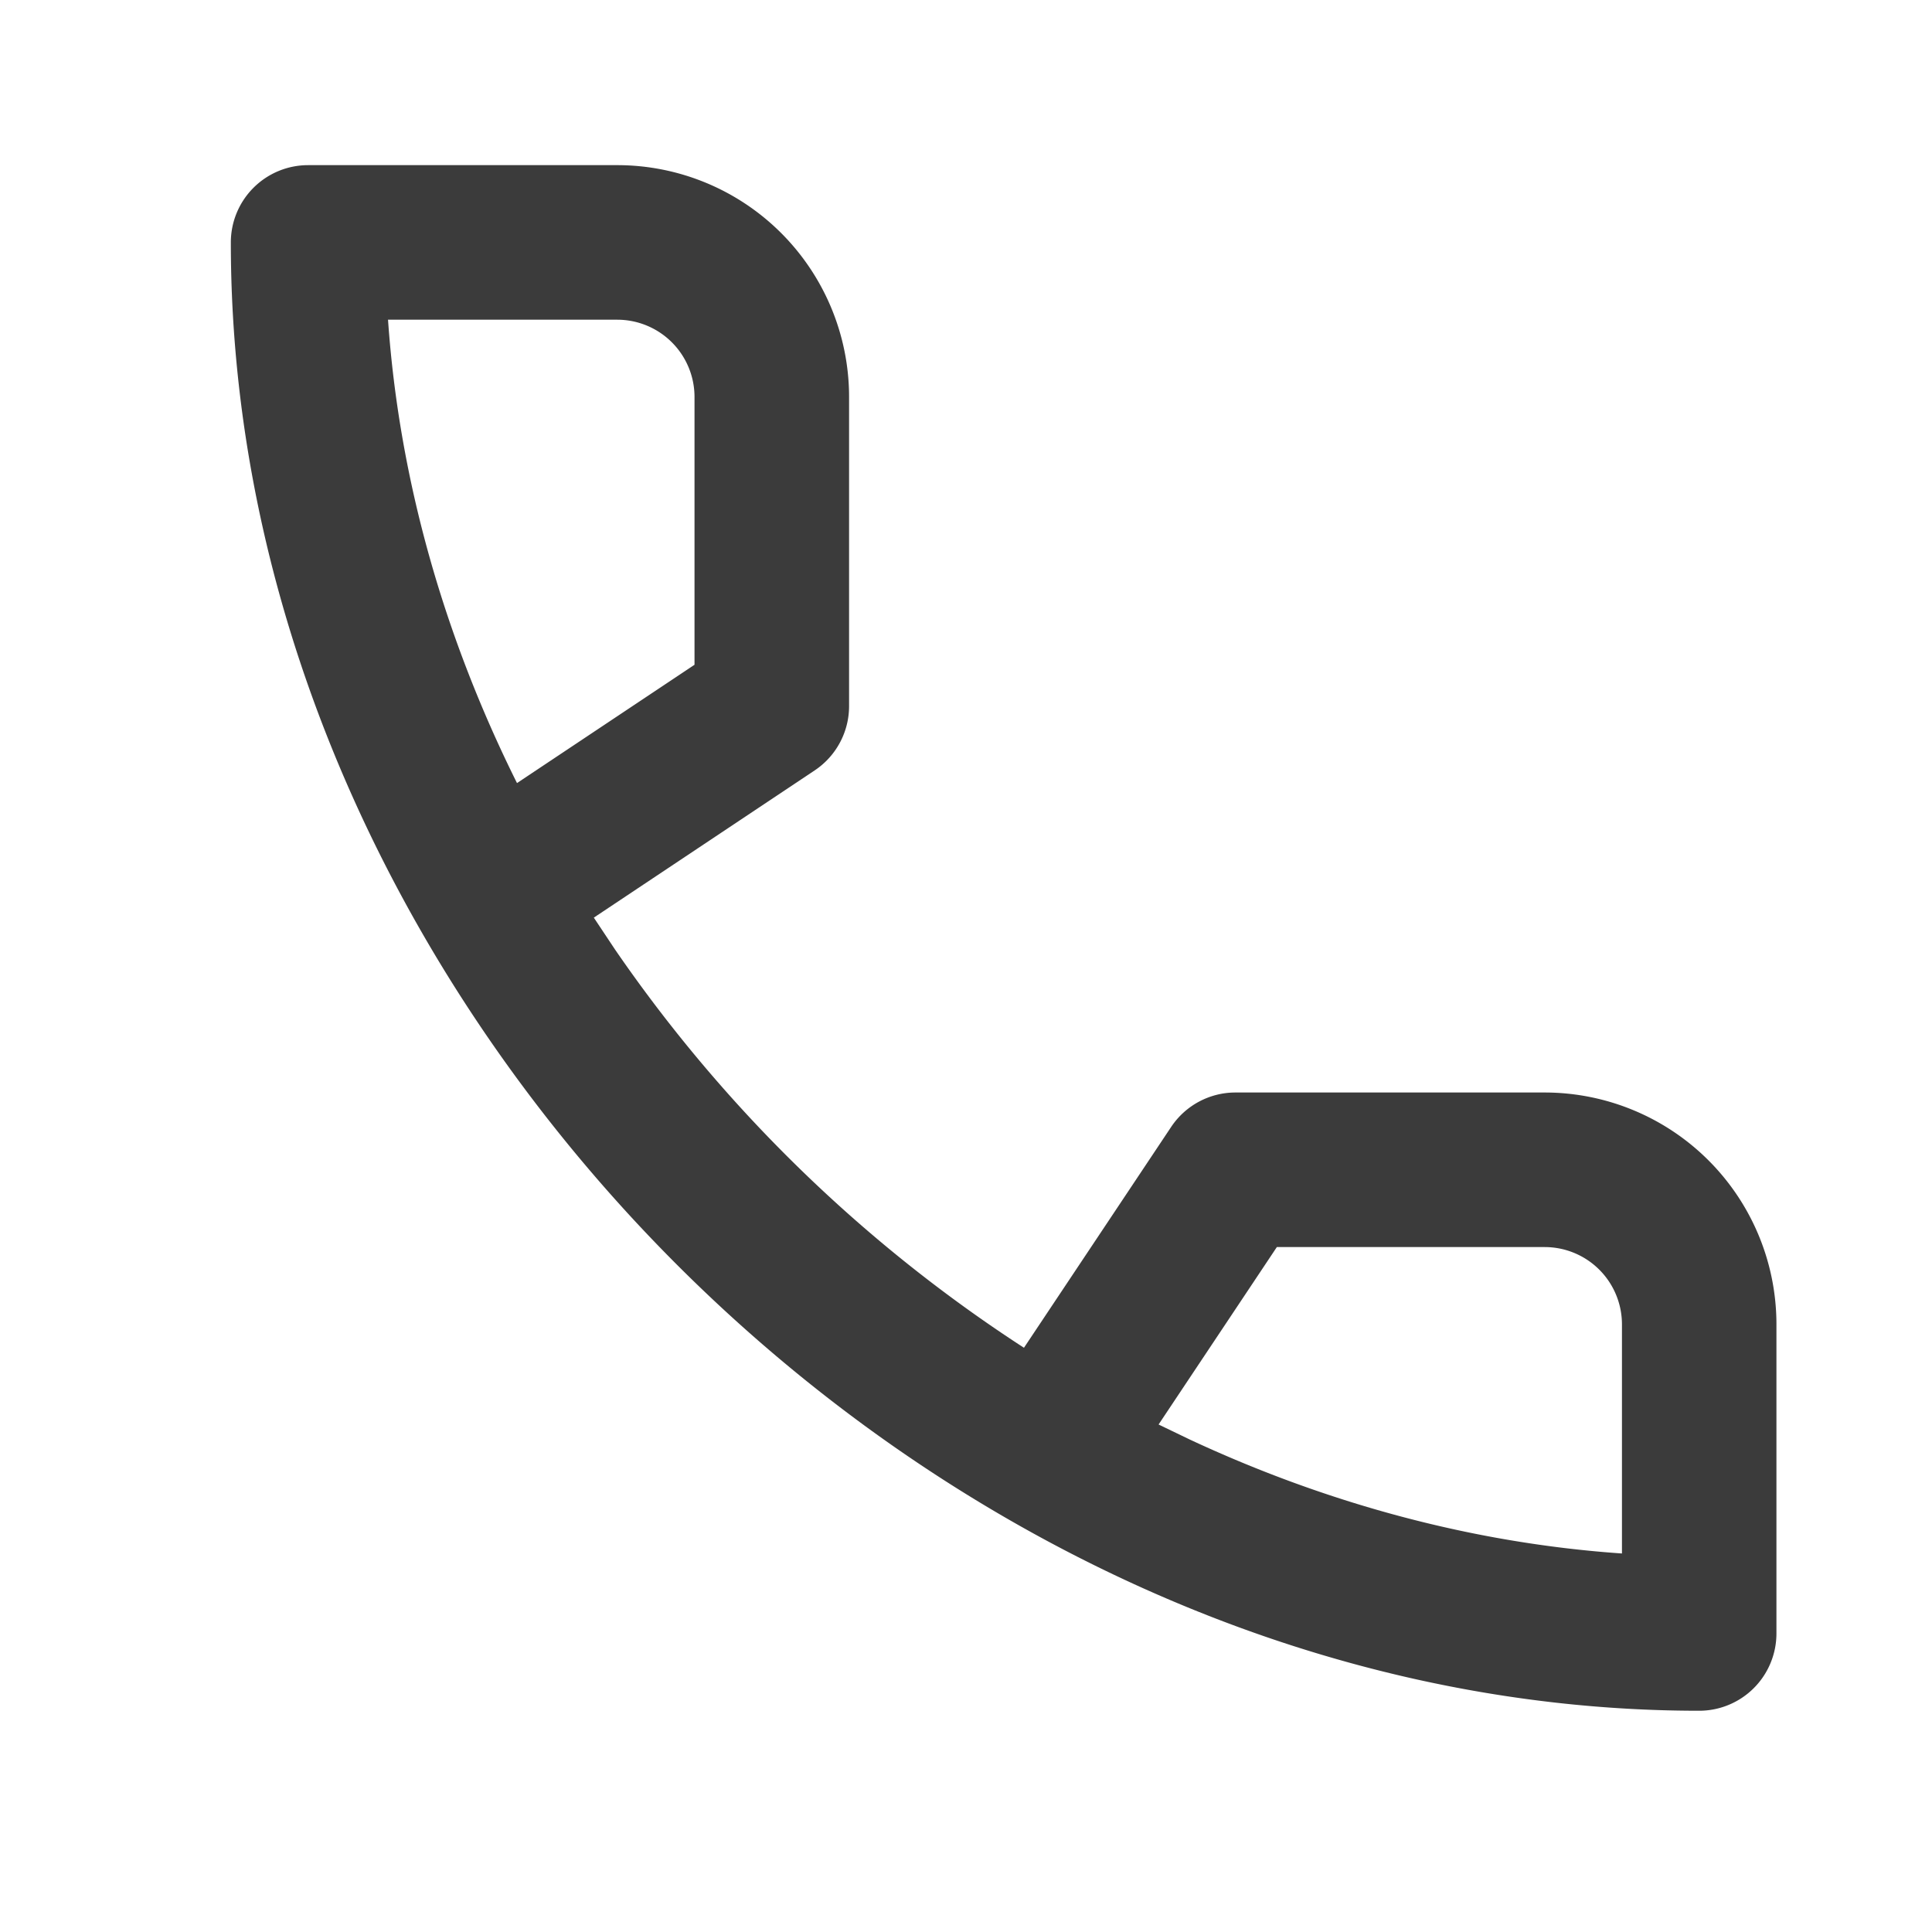 <svg xmlns="http://www.w3.org/2000/svg" width="25" height="25" fill="none" xmlns:v="https://vecta.io/nano"><path fill-rule="evenodd" d="M10.542 9.969a1 1 0 0 0 .445-.832v-4a3 3 0 0 0-3-3h-4a1 1 0 0 0-1 1c0 9.941 9.059 19 19 19a1 1 0 0 0 1-1v-4a3 3 0 0 0-3-3h-4a1 1 0 0 0-.832.445L13.25 17.44a18.89 18.89 0 0 1-5.292-5.154l-.274-.412 2.858-1.905zm5.981 6.168h3.465a1 1 0 0 1 1 1v2.965c-1.937-.134-3.828-.652-5.591-1.474l-.405-.195 1.531-2.297zm-11.501-12h2.965a1 1 0 0 1 1 1v3.465l-2.297 1.531c-.935-1.877-1.524-3.91-1.669-5.996z" fill="#3b3b3b"/></svg>